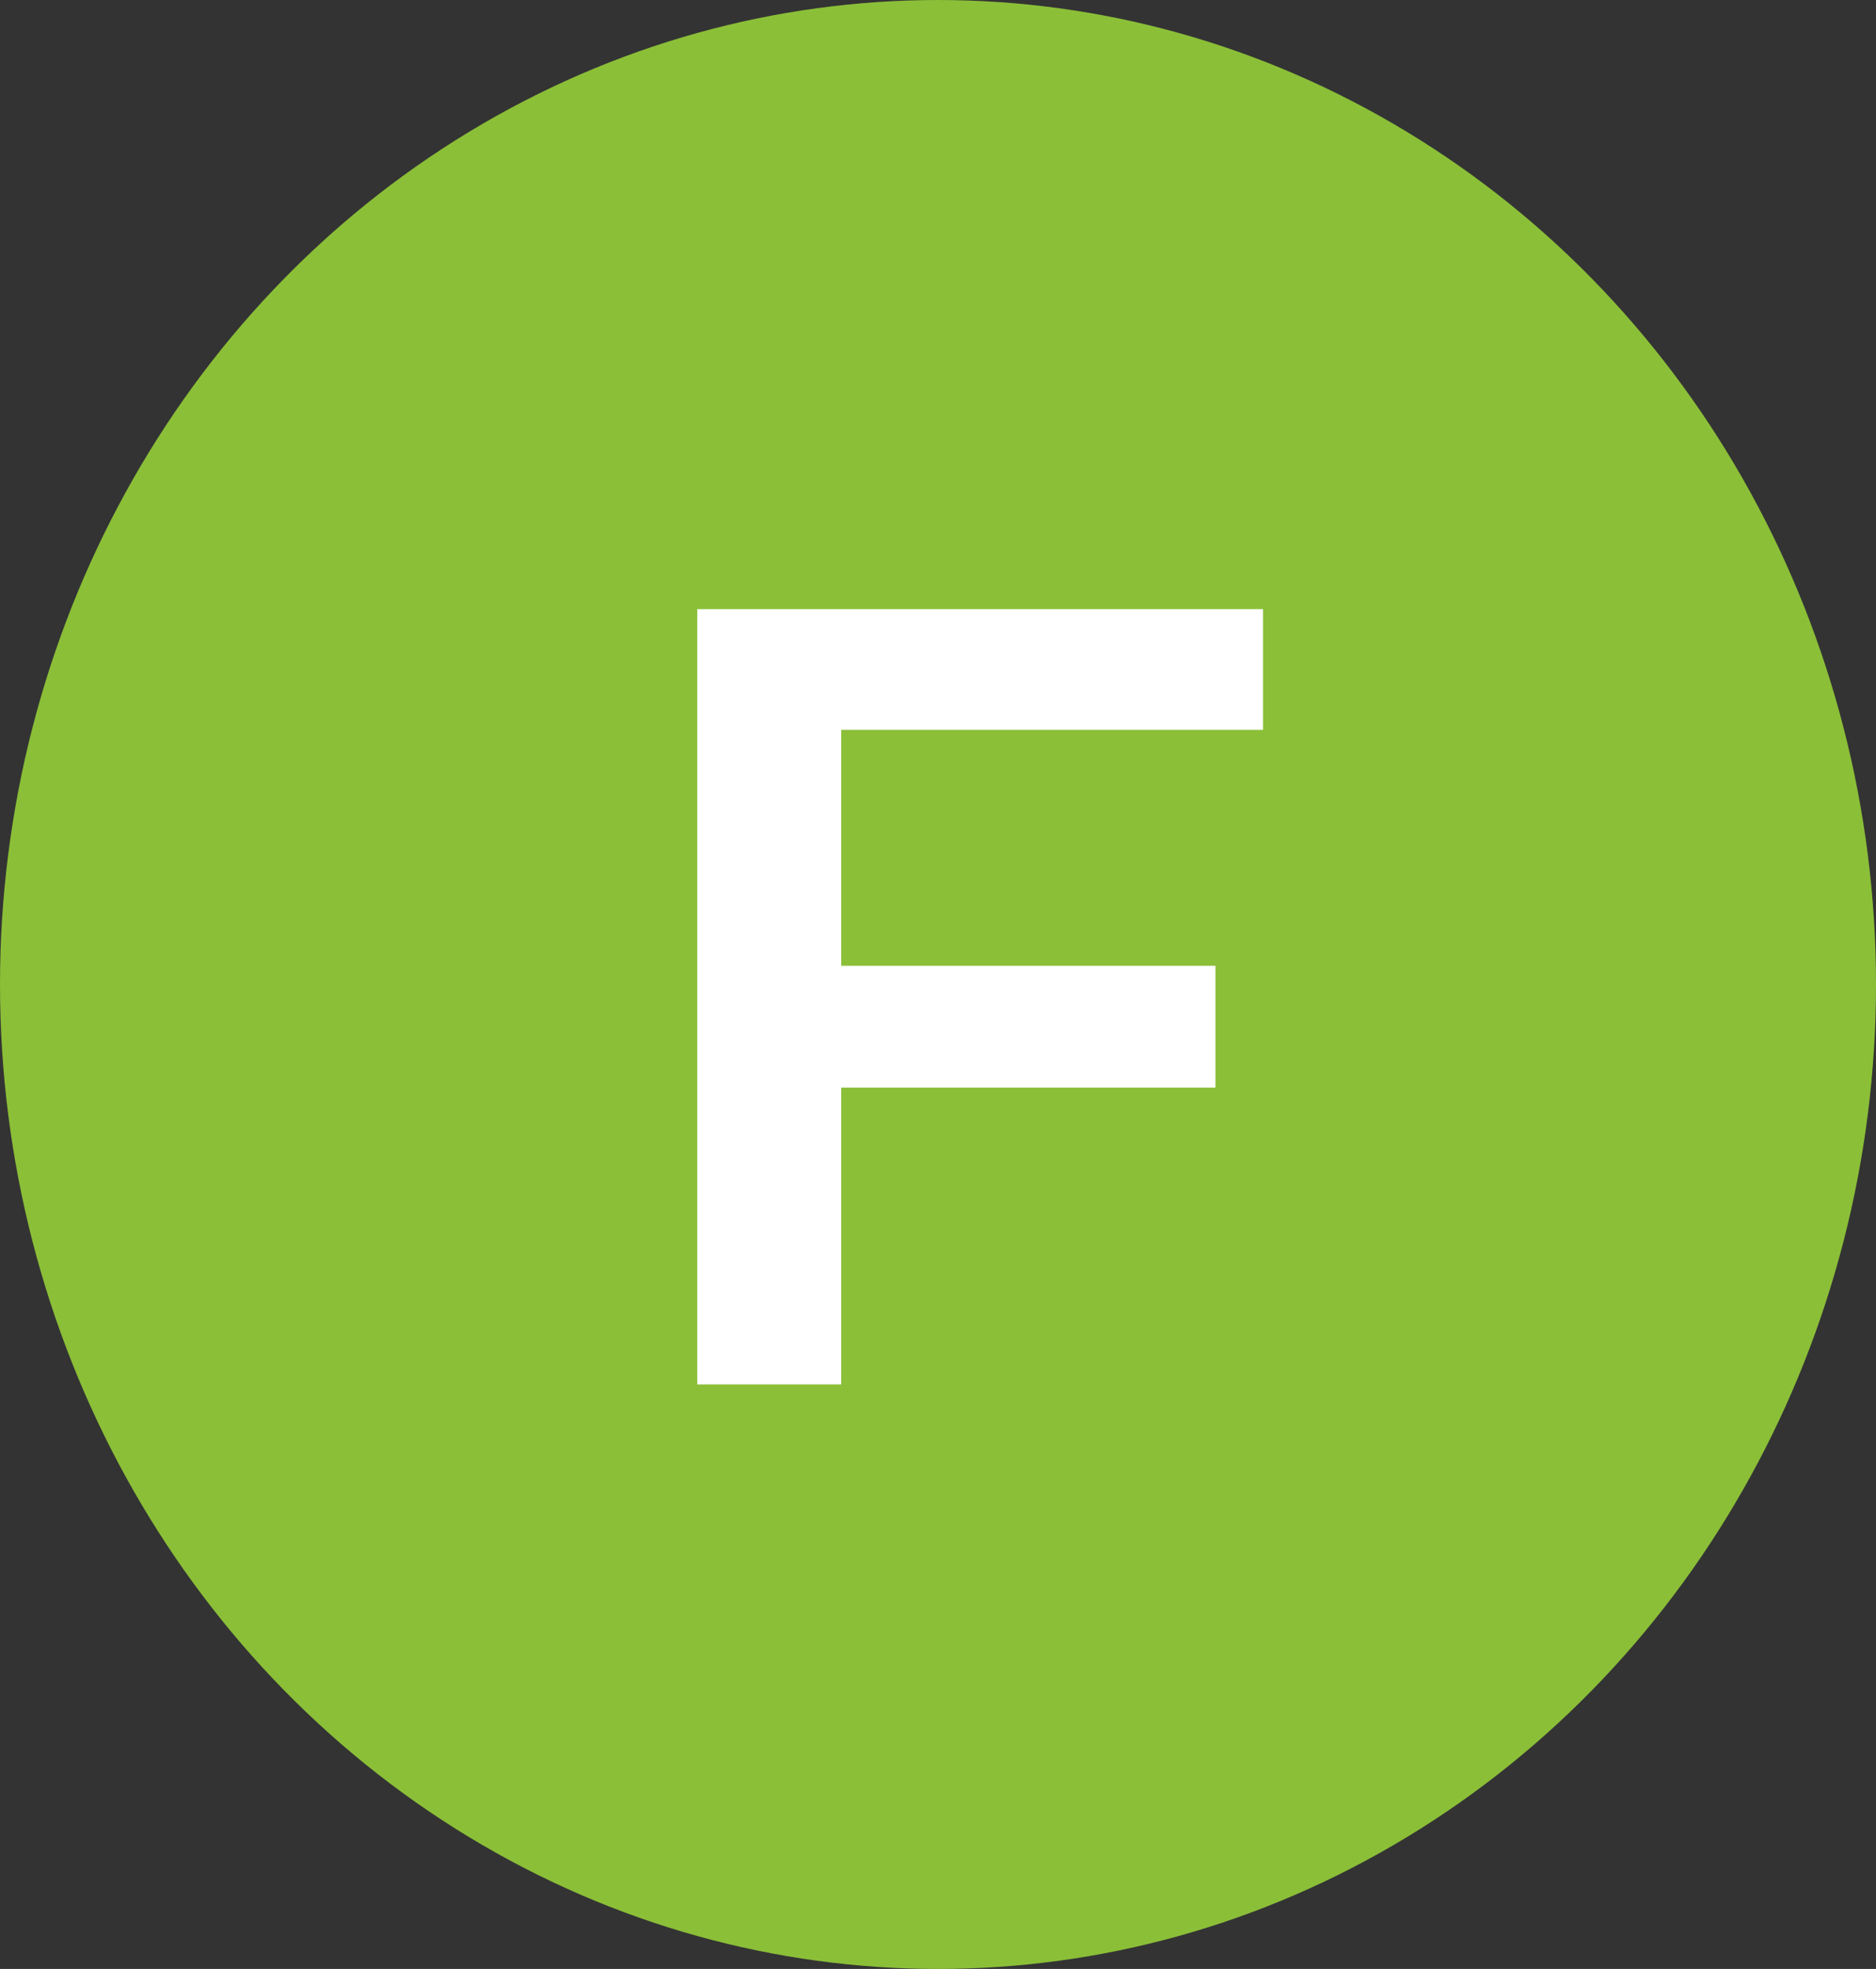<svg width="122" height="128" viewBox="0 0 122 128" fill="none" xmlns="http://www.w3.org/2000/svg">
<rect x="0" y="0" width="122" height="128" fill="#333333" stroke="none"/>
<ellipse cx="61" cy="64" rx="61" ry="64" fill="#8BBF38"/>
<path d="M53.914 62.784H79.042V70.704H53.914V62.784ZM54.706 90H45.346V39.6H82.138V47.448H54.706V90Z" fill="white"/>
</svg>
